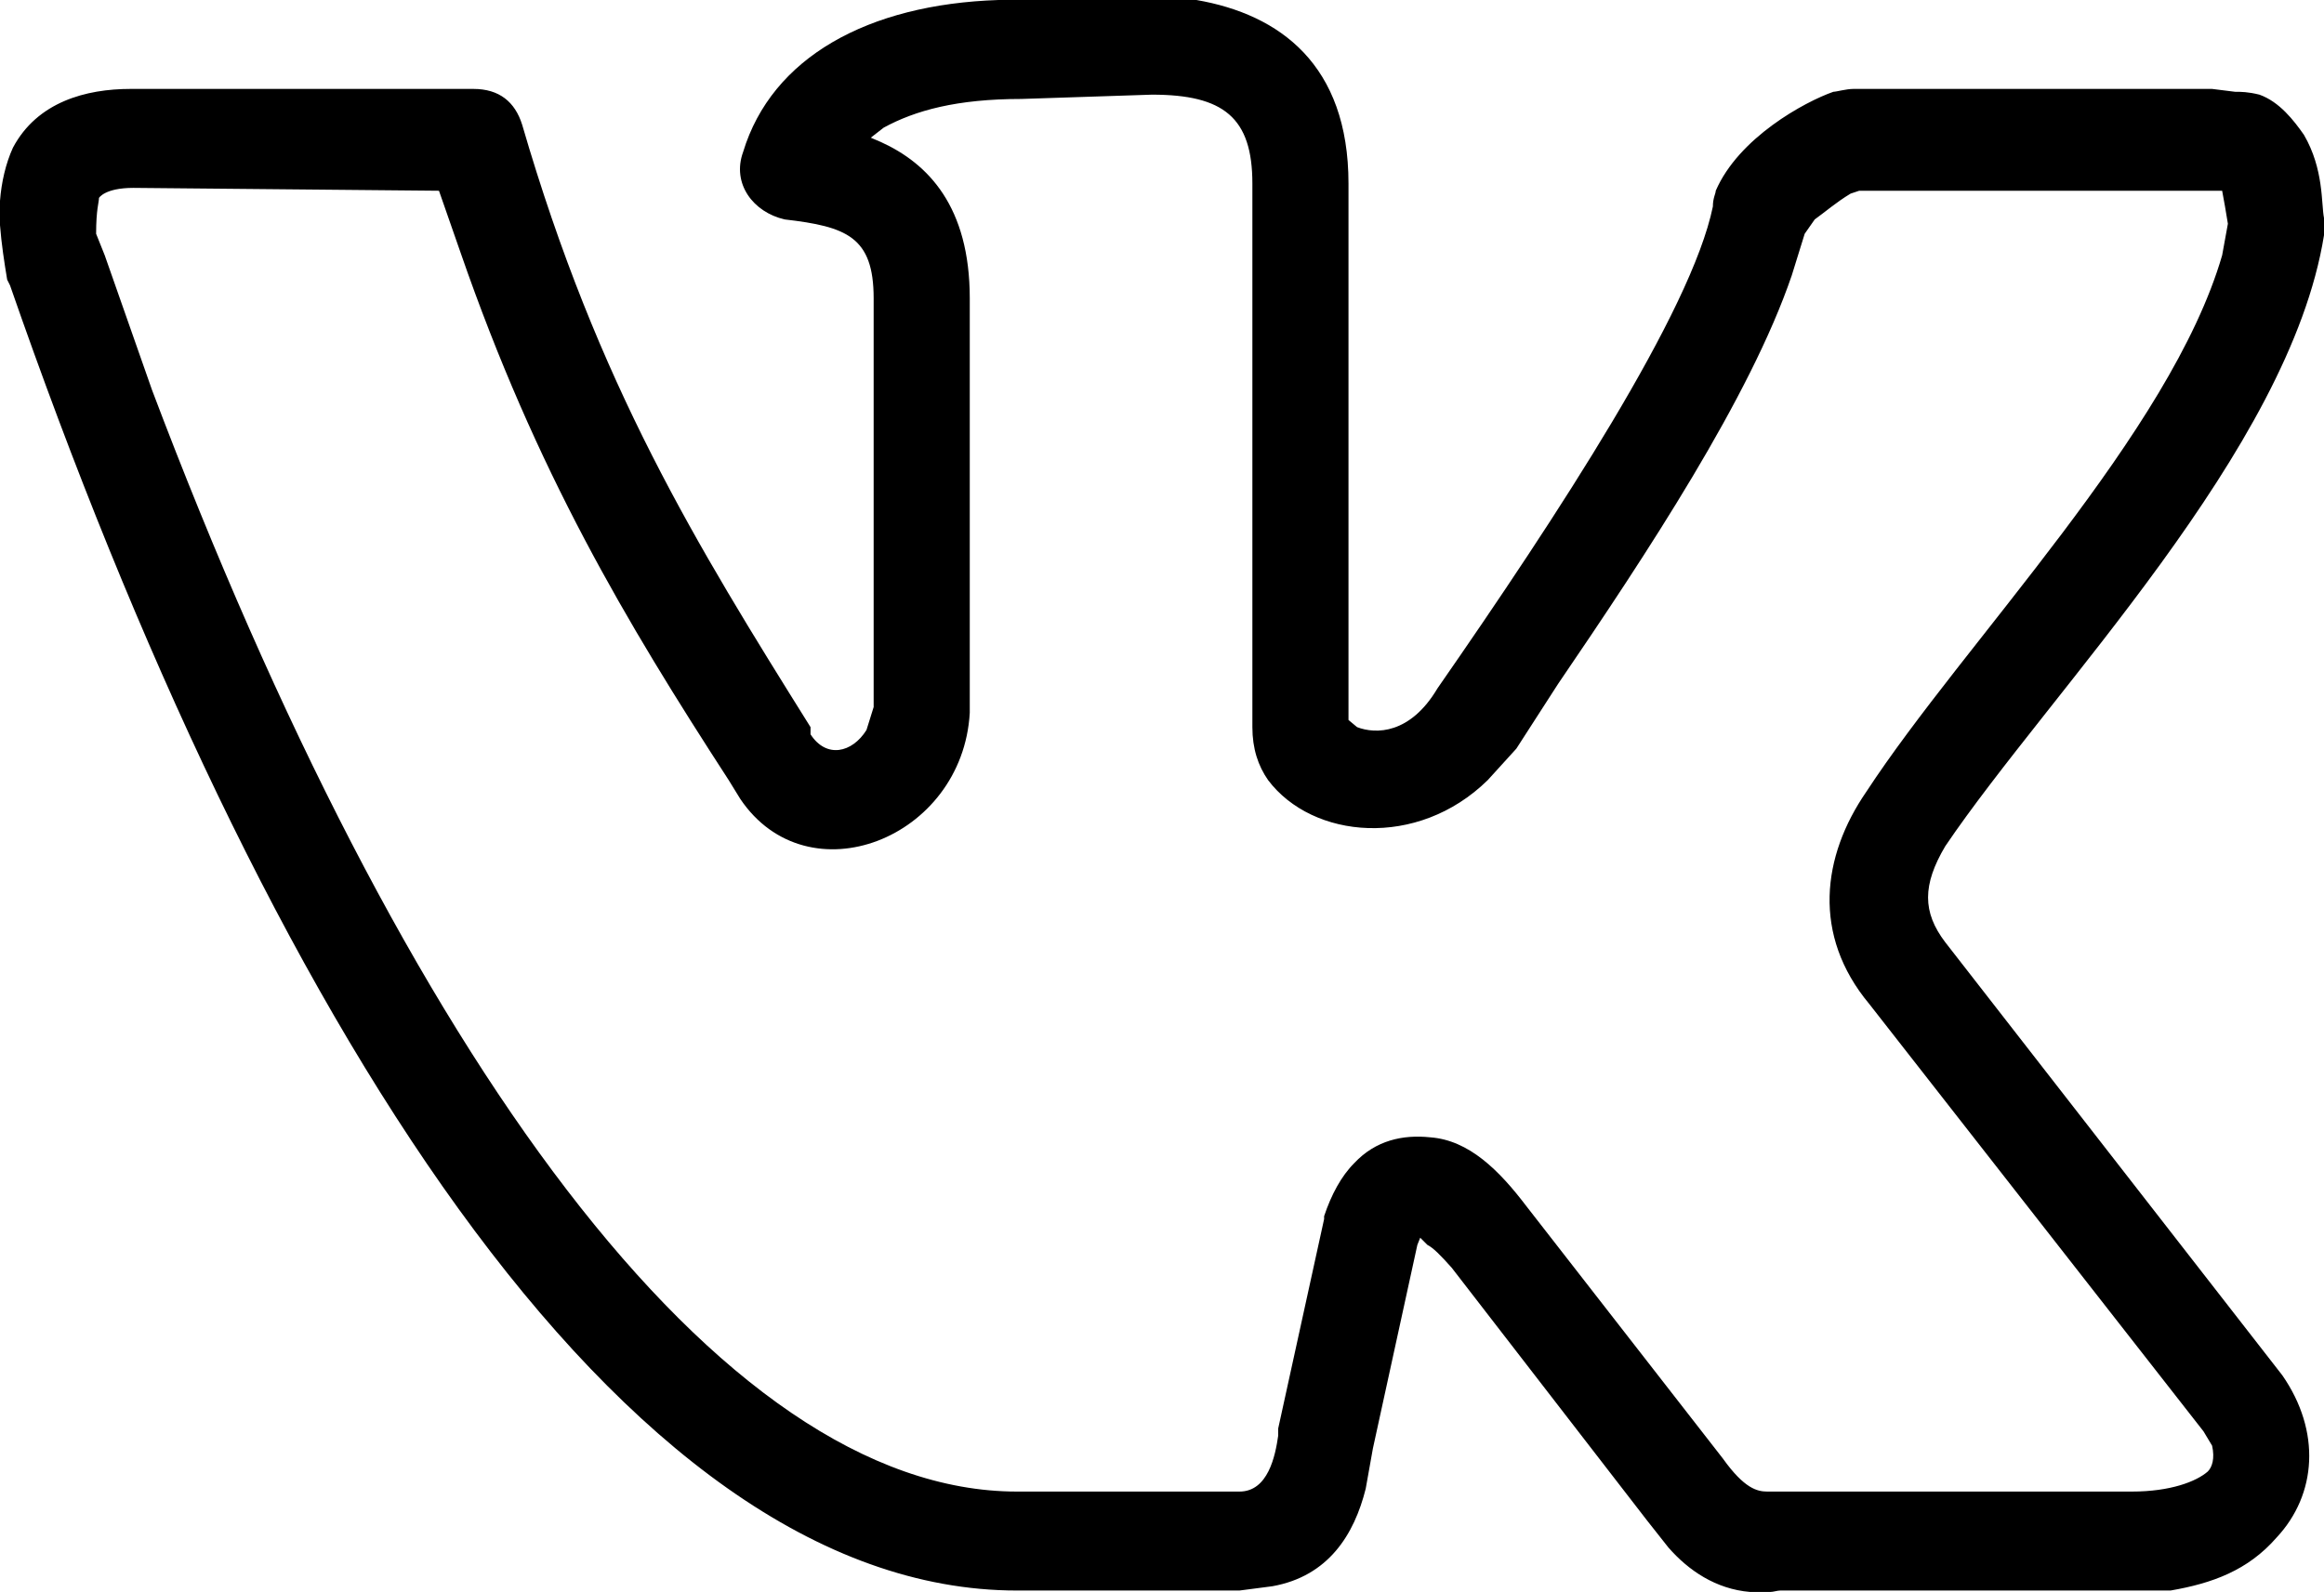 <?xml version="1.0" encoding="UTF-8"?>
<!DOCTYPE svg PUBLIC "-//W3C//DTD SVG 1.1//EN" "http://www.w3.org/Graphics/SVG/1.1/DTD/svg11.dtd">
<svg version="1.2" width="16.2mm" height="11.1mm" viewBox="0 0 1620 1110" preserveAspectRatio="xMidYMid" fill-rule="evenodd" stroke-width="28.222" stroke-linejoin="round" xmlns="http://www.w3.org/2000/svg" xmlns:ooo="http://xml.openoffice.org/svg/export" xmlns:xlink="http://www.w3.org/1999/xlink" xmlns:presentation="http://sun.com/xmlns/staroffice/presentation" xmlns:smil="http://www.w3.org/2001/SMIL20/" xmlns:anim="urn:oasis:names:tc:opendocument:xmlns:animation:1.0" xml:space="preserve">
 <defs class="ClipPathGroup">
  <clipPath id="presentation_clip_path" clipPathUnits="userSpaceOnUse">
   <rect x="0" y="0" width="1620" height="1110"/>
  </clipPath>
  <clipPath id="presentation_clip_path_shrink" clipPathUnits="userSpaceOnUse">
   <rect x="1" y="1" width="1617" height="1108"/>
  </clipPath>
 </defs>
 <defs class="TextShapeIndex">
  <g ooo:slide="id1" ooo:id-list="id3"/>
 </defs>
 <defs class="EmbeddedBulletChars">
  <g id="bullet-char-template-57356" transform="scale(0,-0)">
   <path d="M 580,1141 L 1163,571 580,0 -4,571 580,1141 Z"/>
  </g>
  <g id="bullet-char-template-57354" transform="scale(0,-0)">
   <path d="M 8,1128 L 1137,1128 1137,0 8,0 8,1128 Z"/>
  </g>
  <g id="bullet-char-template-10146" transform="scale(0,-0)">
   <path d="M 174,0 L 602,739 174,1481 1456,739 174,0 Z M 1358,739 L 309,1346 659,739 1358,739 Z"/>
  </g>
  <g id="bullet-char-template-10132" transform="scale(0,-0)">
   <path d="M 2015,739 L 1276,0 717,0 1260,543 174,543 174,936 1260,936 717,1481 1274,1481 2015,739 Z"/>
  </g>
  <g id="bullet-char-template-10007" transform="scale(0,-0)">
   <path d="M 0,-2 C -7,14 -16,27 -25,37 L 356,567 C 262,823 215,952 215,954 215,979 228,992 255,992 264,992 276,990 289,987 310,991 331,999 354,1012 L 381,999 492,748 772,1049 836,1024 860,1049 C 881,1039 901,1025 922,1006 886,937 835,863 770,784 769,783 710,716 594,584 L 774,223 C 774,196 753,168 711,139 L 727,119 C 717,90 699,76 672,76 641,76 570,178 457,381 L 164,-76 C 142,-110 111,-127 72,-127 30,-127 9,-110 8,-76 1,-67 -2,-52 -2,-32 -2,-23 -1,-13 0,-2 Z"/>
  </g>
  <g id="bullet-char-template-10004" transform="scale(0,-0)">
   <path d="M 285,-33 C 182,-33 111,30 74,156 52,228 41,333 41,471 41,549 55,616 82,672 116,743 169,778 240,778 293,778 328,747 346,684 L 369,508 C 377,444 397,411 428,410 L 1163,1116 C 1174,1127 1196,1133 1229,1133 1271,1133 1292,1118 1292,1087 L 1292,965 C 1292,929 1282,901 1262,881 L 442,47 C 390,-6 338,-33 285,-33 Z"/>
  </g>
  <g id="bullet-char-template-9679" transform="scale(0,-0)">
   <path d="M 813,0 C 632,0 489,54 383,161 276,268 223,411 223,592 223,773 276,916 383,1023 489,1130 632,1184 813,1184 992,1184 1136,1130 1245,1023 1353,916 1407,772 1407,592 1407,412 1353,268 1245,161 1136,54 992,0 813,0 Z"/>
  </g>
  <g id="bullet-char-template-8226" transform="scale(0,-0)">
   <path d="M 346,457 C 273,457 209,483 155,535 101,586 74,649 74,723 74,796 101,859 155,911 209,963 273,989 346,989 419,989 480,963 531,910 582,859 608,796 608,723 608,648 583,586 532,535 482,483 420,457 346,457 Z"/>
  </g>
  <g id="bullet-char-template-8211" transform="scale(0,-0)">
   <path d="M -4,459 L 1135,459 1135,606 -4,606 -4,459 Z"/>
  </g>
  <g id="bullet-char-template-61548" transform="scale(0,-0)">
   <path d="M 173,740 C 173,903 231,1043 346,1159 462,1274 601,1332 765,1332 928,1332 1067,1274 1183,1159 1299,1043 1357,903 1357,740 1357,577 1299,437 1183,322 1067,206 928,148 765,148 601,148 462,206 346,322 231,437 173,577 173,740 Z"/>
  </g>
 </defs>
 <defs class="TextEmbeddedBitmaps"/>
 <g>
  <g id="id2" class="Master_Slide">
   <g id="bg-id2" class="Background"/>
   <g id="bo-id2" class="BackgroundObjects"/>
  </g>
 </g>
 <g class="SlideGroup">
  <g>
   <g id="container-id1">
    <g id="id1" class="Slide" clip-path="url(#presentation_clip_path)">
     <g class="Page">
      <g class="com.sun.star.drawing.ClosedBezierShape">
       <g id="id3">
        <rect class="BoundingBox" stroke="none" fill="none" x="0" y="0" width="1621" height="1111"/>
        <path fill="rgb(0,0,0)" stroke="none" d="M 1148,1060 L 1012,884 C 1004,875 999,870 995,868 L 990,863 988,868 957,1010 952,1038 C 944,1070 926,1099 887,1106 L 864,1109 709,1109 C 432,1109 182,703 7,199 L 5,195 C 3,183 1,170 0,157 L 0,140 C 1,127 4,114 9,103 26,71 60,62 91,62 L 330,62 C 348,62 359,71 364,87 417,269 485,379 565,507 L 565,512 C 576,529 594,525 604,509 L 609,493 609,208 C 609,165 590,158 547,153 525,148 510,128 518,106 538,40 605,3 696,0 L 834,0 C 892,10 940,45 940,128 L 940,502 946,507 C 959,512 983,512 1002,480 1086,359 1179,217 1194,144 1194,138 1196,135 1196,133 1212,96 1258,71 1278,64 1280,64 1287,62 1292,62 L 1542,62 1558,64 C 1562,64 1567,64 1575,66 1589,71 1599,84 1606,94 1620,118 1618,142 1620,152 L 1620,164 C 1596,314 1429,482 1356,590 1340,617 1340,636 1356,657 L 1591,959 C 1618,998 1615,1042 1587,1072 1567,1095 1542,1104 1513,1109 L 1237,1109 1241,1109 C 1239,1109 1236,1110 1234,1110 L 1220,1110 C 1196,1108 1177,1095 1163,1079 L 1148,1060 Z M 1237,1040 L 1486,1040 C 1513,1040 1531,1033 1539,1026 1542,1023 1544,1017 1542,1008 L 1536,998 1303,700 C 1263,652 1270,597 1301,552 1369,448 1513,302 1549,178 L 1553,156 1551,144 1549,133 1296,133 1290,135 C 1280,141 1272,148 1265,153 L 1258,163 1249,192 C 1220,277 1148,386 1086,477 L 1057,522 1037,544 C 988,592 915,585 884,544 877,534 873,522 873,507 L 873,128 C 873,82 853,66 803,66 L 712,69 C 667,69 638,77 616,89 L 607,96 614,99 C 647,114 676,144 676,208 L 676,497 C 671,585 563,627 516,557 L 508,544 C 436,433 374,329 321,176 L 306,133 93,131 C 73,131 69,138 69,138 69,141 67,146 67,163 L 73,178 106,272 C 281,735 501,1040 709,1040 L 864,1040 C 884,1040 889,1015 891,1001 L 891,996 923,850 923,848 C 928,833 935,820 944,811 959,795 978,791 997,793 1024,795 1045,816 1064,841 L 1201,1017 C 1216,1038 1225,1040 1232,1040 L 1237,1040 Z"/>
       </g>
      </g>
     </g>
    </g>
   </g>
  </g>
 </g>
</svg>